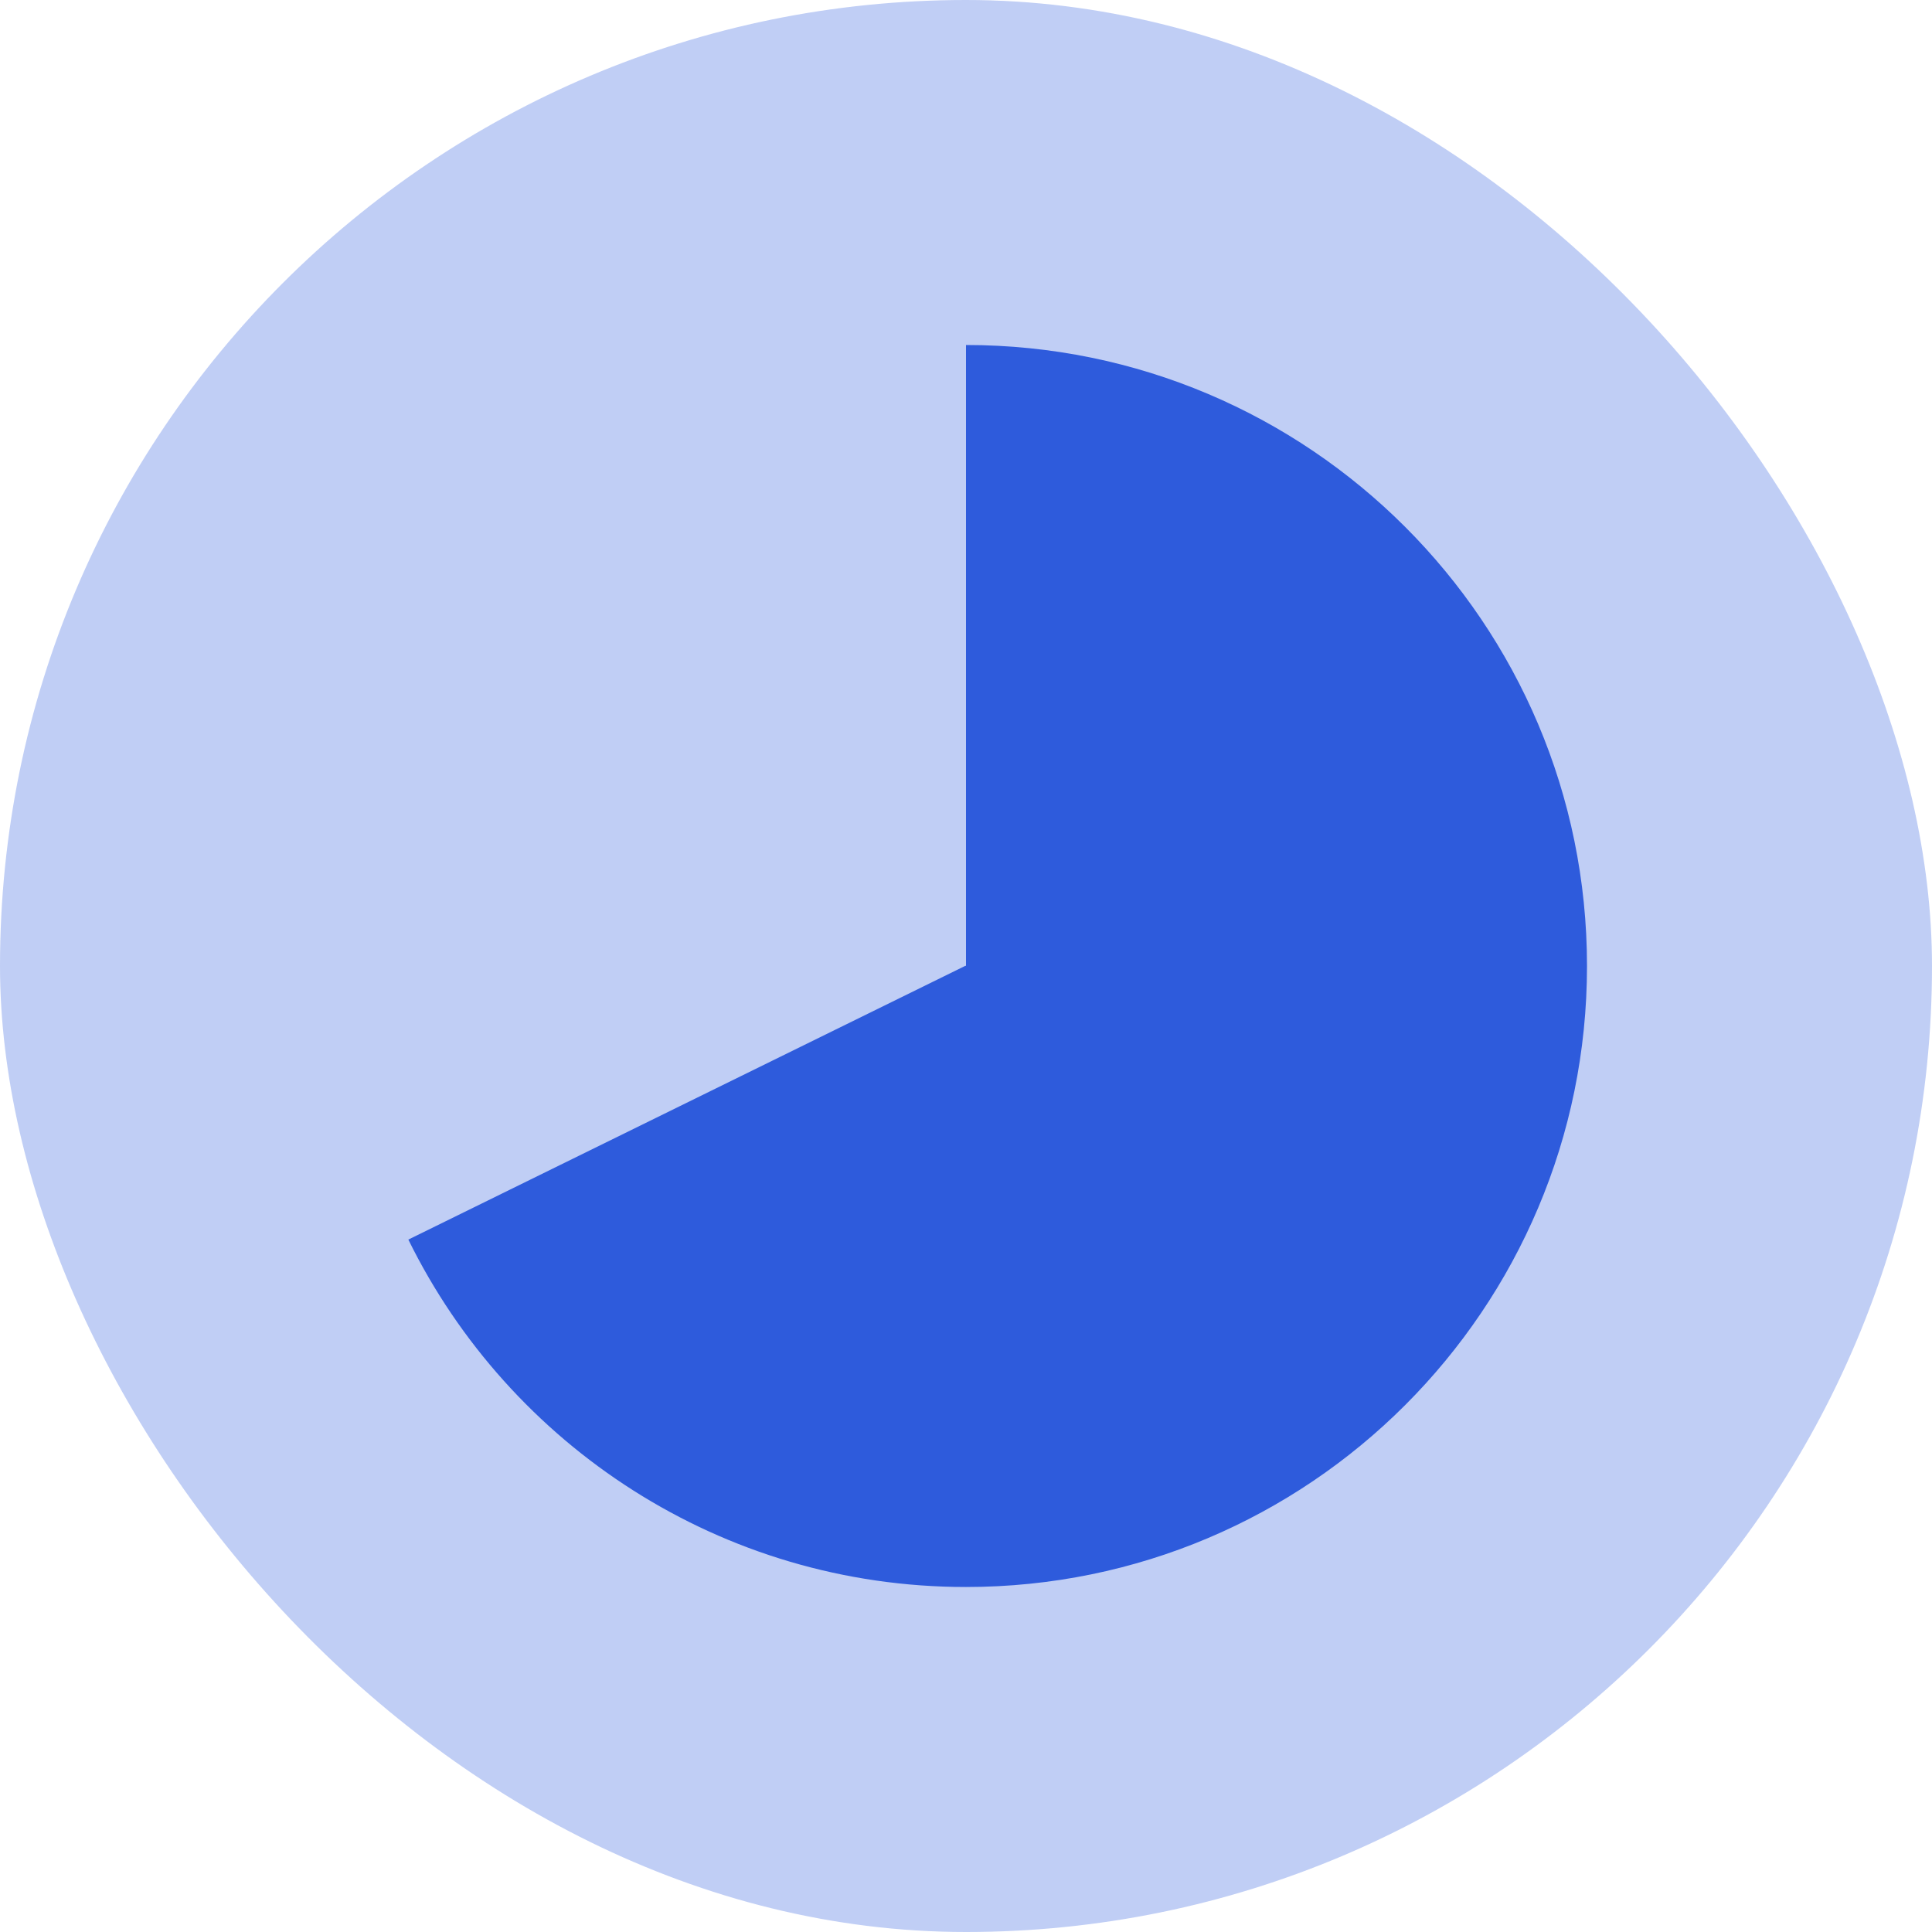 <?xml version="1.0" encoding="UTF-8"?>
<svg width="28px" height="28px" viewBox="0 0 28 28" version="1.1" xmlns="http://www.w3.org/2000/svg" xmlns:xlink="http://www.w3.org/1999/xlink">
    <!-- Generator: Sketch 60 (88103) - https://sketch.com -->
    <title>Group 17 Copy</title>
    <desc>Created with Sketch.</desc>
    <g id="01-BarbaSite" stroke="none" stroke-width="1" fill="none" fill-rule="evenodd">
        <g id="09-Page-B" transform="translate(-743, -690)">
            <g id="Group-20" transform="translate(414, 662)">
                <g id="Group-19" transform="translate(325, 24)">
                    <g id="Group-17-Copy">
                        <rect id="Rectangle" fill="#D8D8D8" opacity="0" x="0" y="0" width="36" height="36"></rect>
                        <rect id="Rectangle-Copy-3" fill="#2E5BDC" opacity="0.3" x="4" y="4" width="28" height="28" rx="14"></rect>
                        <path d="M9.918,21.965 C11.384,24.947 14.452,27 18,27 C22.971,27 27,22.971 27,18 C27,13.029 22.971,9 18,9 L18,18 C17.997,18 17.998,18.001 17.995,17.995 L9.918,21.965 Z" id="Path" fill="#2E5BDC" fill-rule="nonzero"></path>
                    </g>
                </g>
            </g>
        </g>
    </g>
</svg>